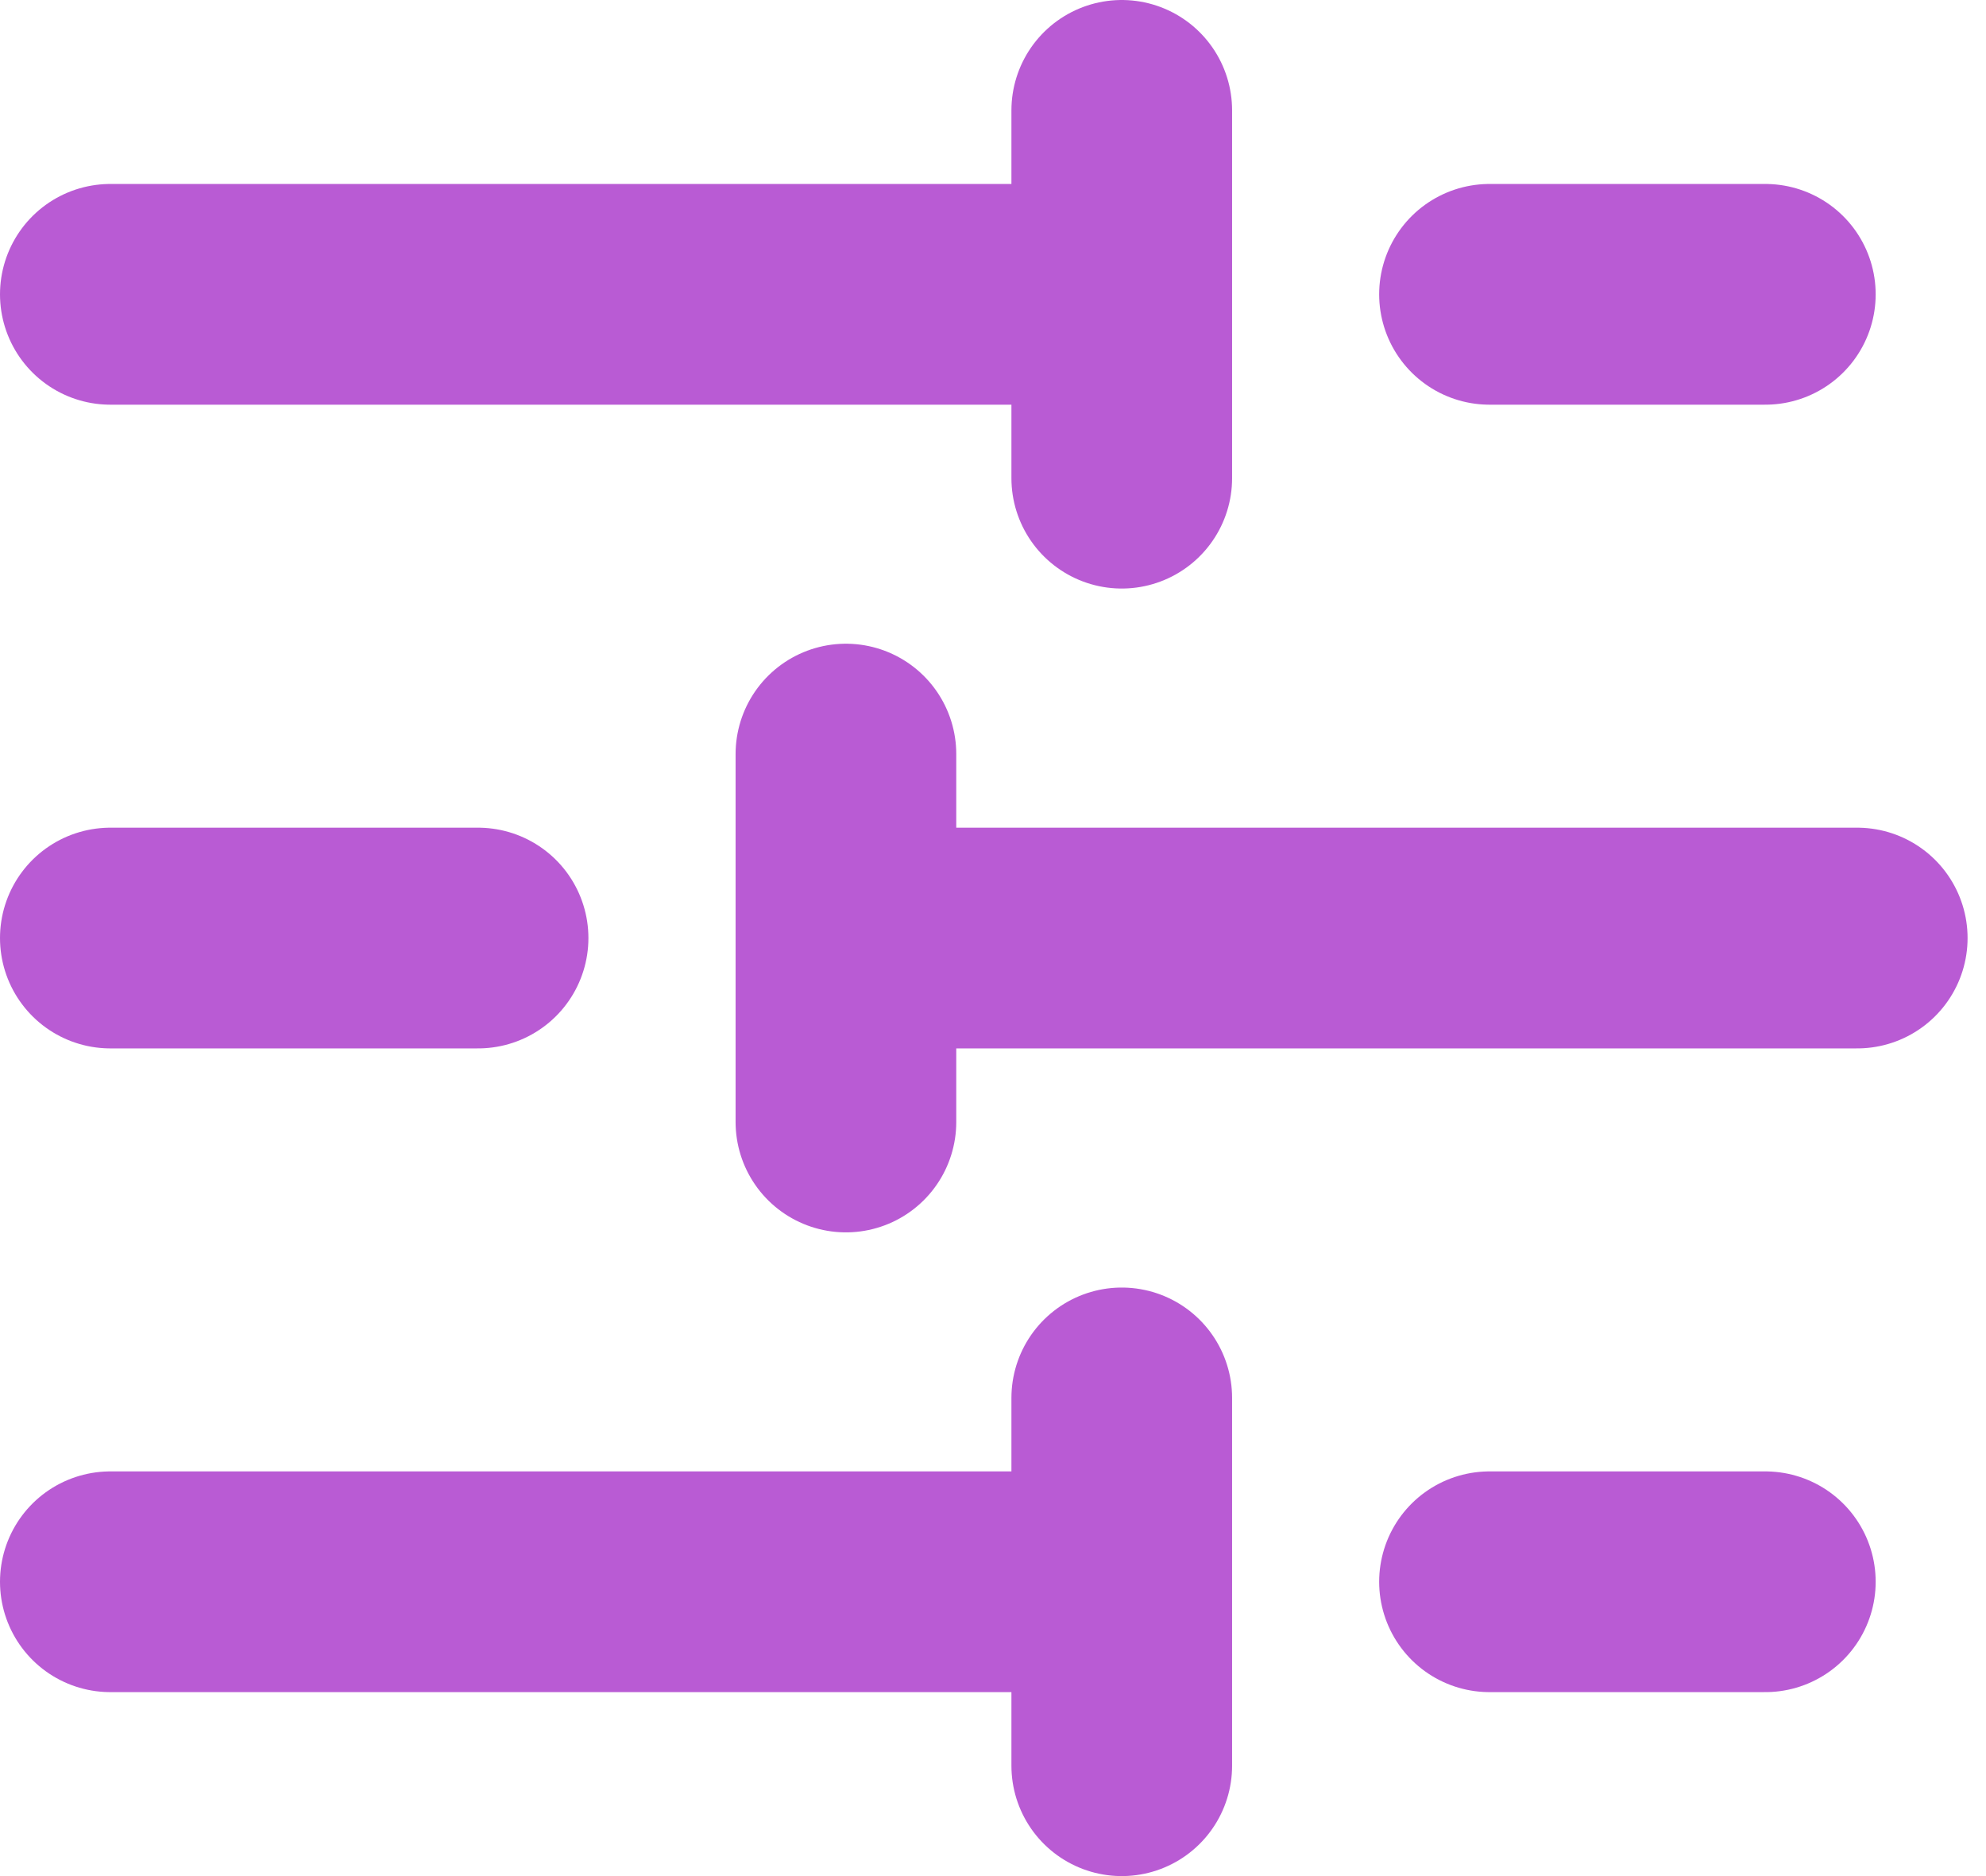 <svg width="18" height="17" viewBox="0 0 18 17" fill="none" xmlns="http://www.w3.org/2000/svg">
<path d="M16 2.667H13.5M10.167 1V4.333M10.167 2.667H1M4.333 8.5H1M7.667 6.833V10.167M16.833 8.5H7.667M16 14.333H13.5M10.167 12.667V16M10.167 14.333H1" stroke="#B95BD4" stroke-width="2" stroke-linecap="round" stroke-linejoin="round"/>
</svg>
